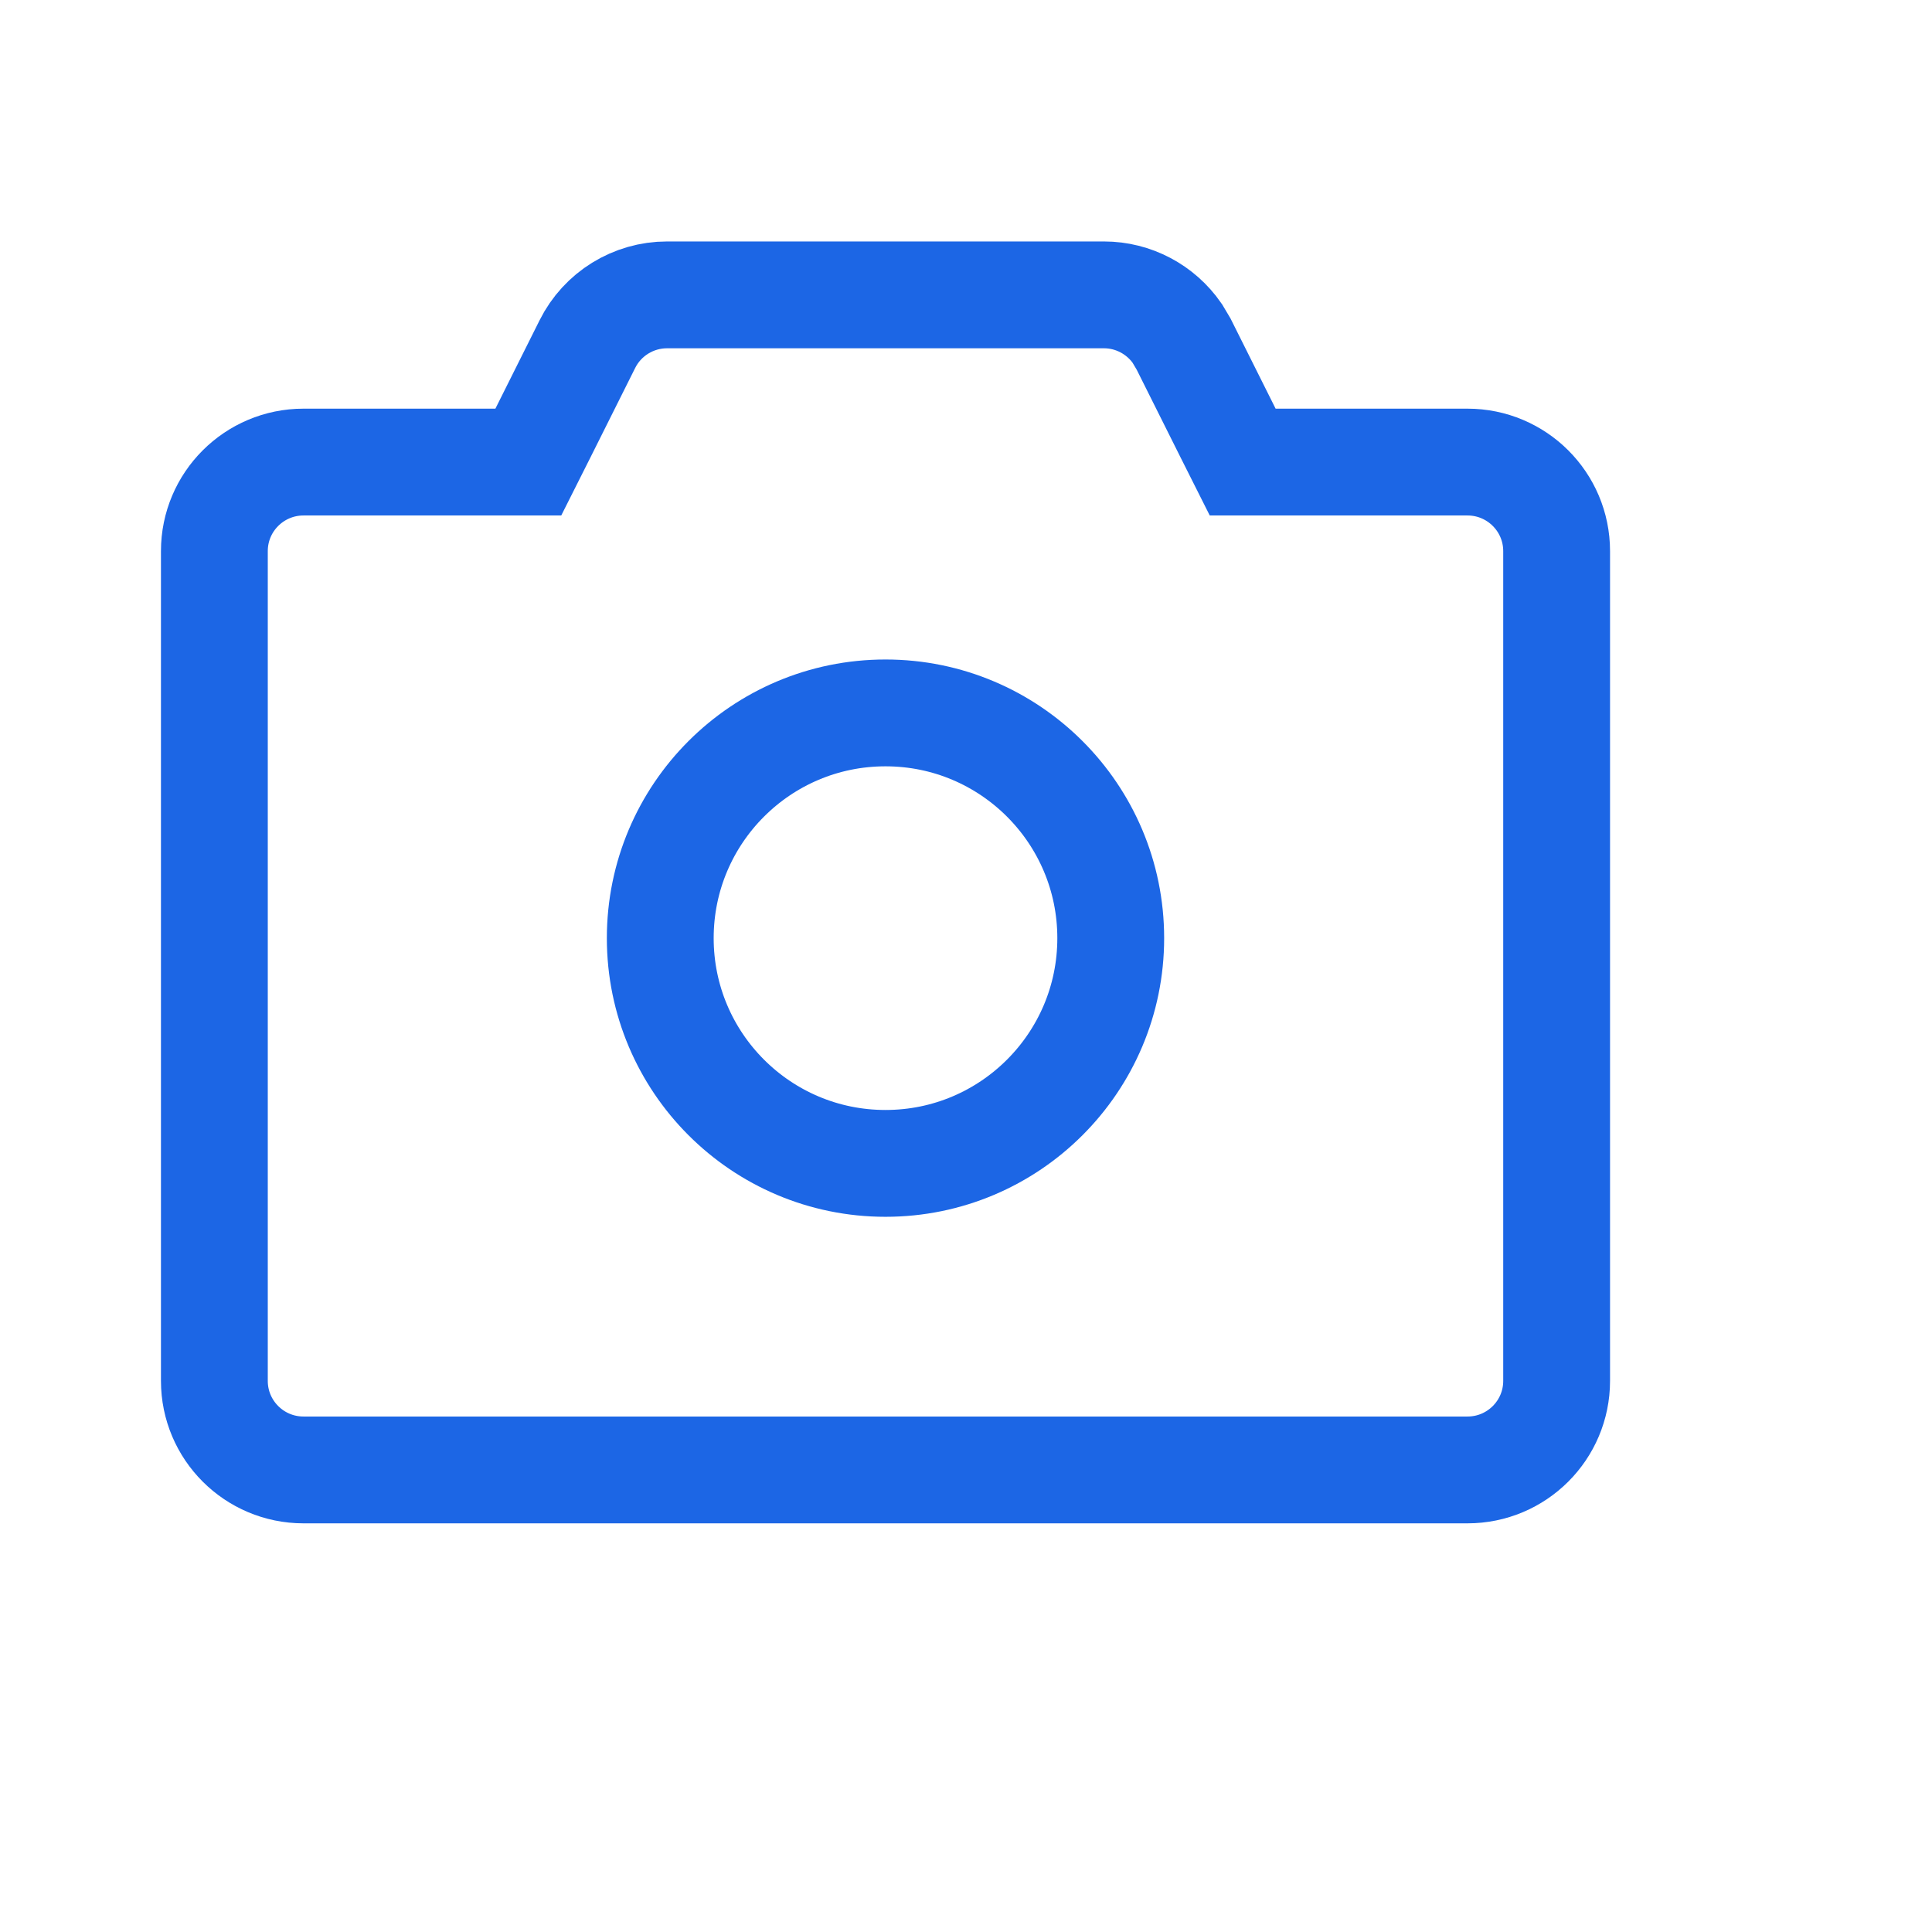 <svg width="24" height="24" viewBox="0 0 24 24" fill="none" xmlns="http://www.w3.org/2000/svg">
    <path d="M8.286 3.663H13.714C14.08 3.663 14.419 3.845 14.624 4.141L14.703 4.274L15.253 5.374L15.437 5.74H18.23C18.841 5.74 19.337 6.235 19.337 6.846V17.154C19.337 17.765 18.841 18.26 18.23 18.26H3.77C3.159 18.26 2.663 17.765 2.663 17.154V6.846C2.663 6.235 3.159 5.74 3.77 5.74H6.563L6.747 5.374L7.297 4.274C7.484 3.9 7.867 3.663 8.286 3.663Z" stroke="#1C66E5" stroke-width="1.327"/>
    <circle cx="11" cy="11.654" r="2.798" stroke="#1C66E5" stroke-width="1.327"/>
</svg>
